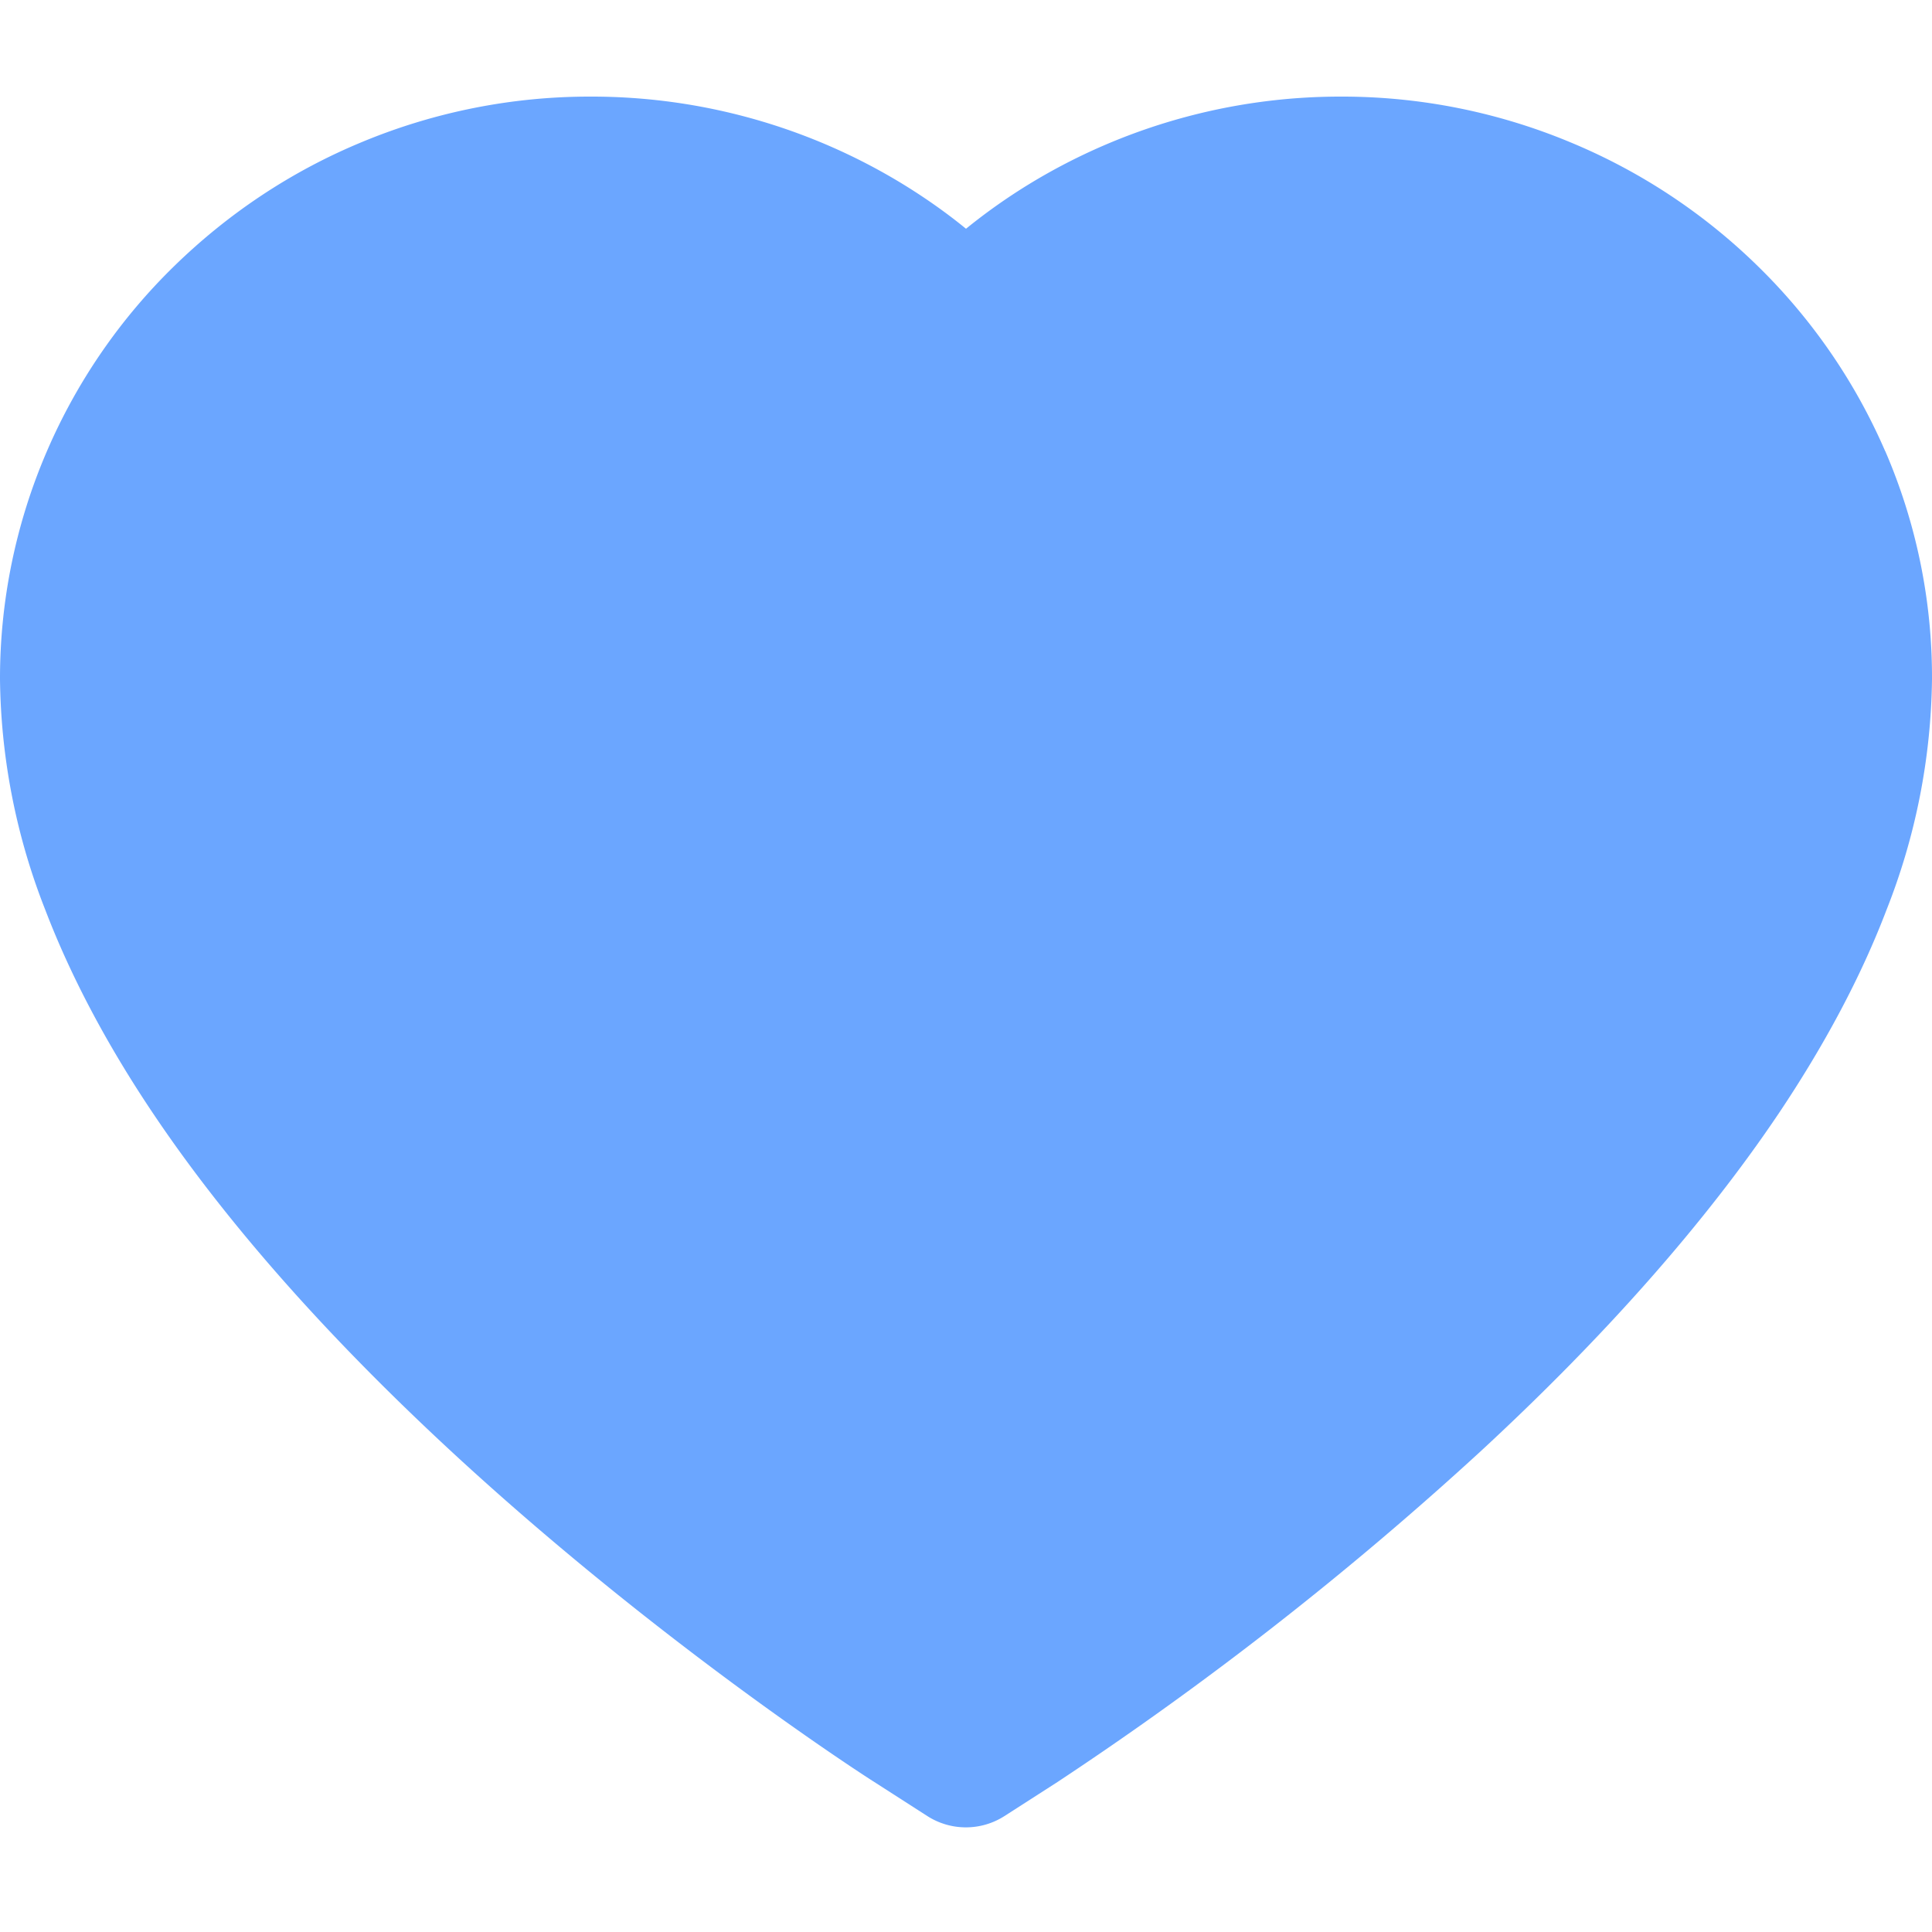 <svg xmlns="http://www.w3.org/2000/svg" width="10" height="10" viewBox="0 0 10 10" fill="none"><path d="M9.758 2.336a3.01 3.01 0 0 0-.659-.958 3.06 3.06 0 0 0-.972-.642A3.07 3.07 0 0 0 6.942.5 3.09 3.09 0 0 0 5.33.951a3.02 3.02 0 0 0-.33.233c-.104-.085-.214-.162-.33-.233A3.09 3.09 0 0 0 3.059.5a3.07 3.07 0 0 0-1.185.235c-.363.15-.69.367-.972.642a2.99 2.99 0 0 0-.659.958A2.97 2.97 0 0 0 0 3.515a3.35 3.35 0 0 0 .235 1.196c.13.34.318.696.558 1.053.38.566.902 1.156 1.55 1.755 1.074.992 2.138 1.677 2.183 1.705L4.8 9.4a.37.37 0 0 0 .399 0l.274-.176a17.55 17.55 0 0 0 2.183-1.705c.648-.598 1.17-1.19 1.55-1.755.24-.358.428-.712.558-1.053A3.35 3.35 0 0 0 10 3.515a2.95 2.95 0 0 0-.242-1.18z" fill="#6ba6ff"/></svg>
